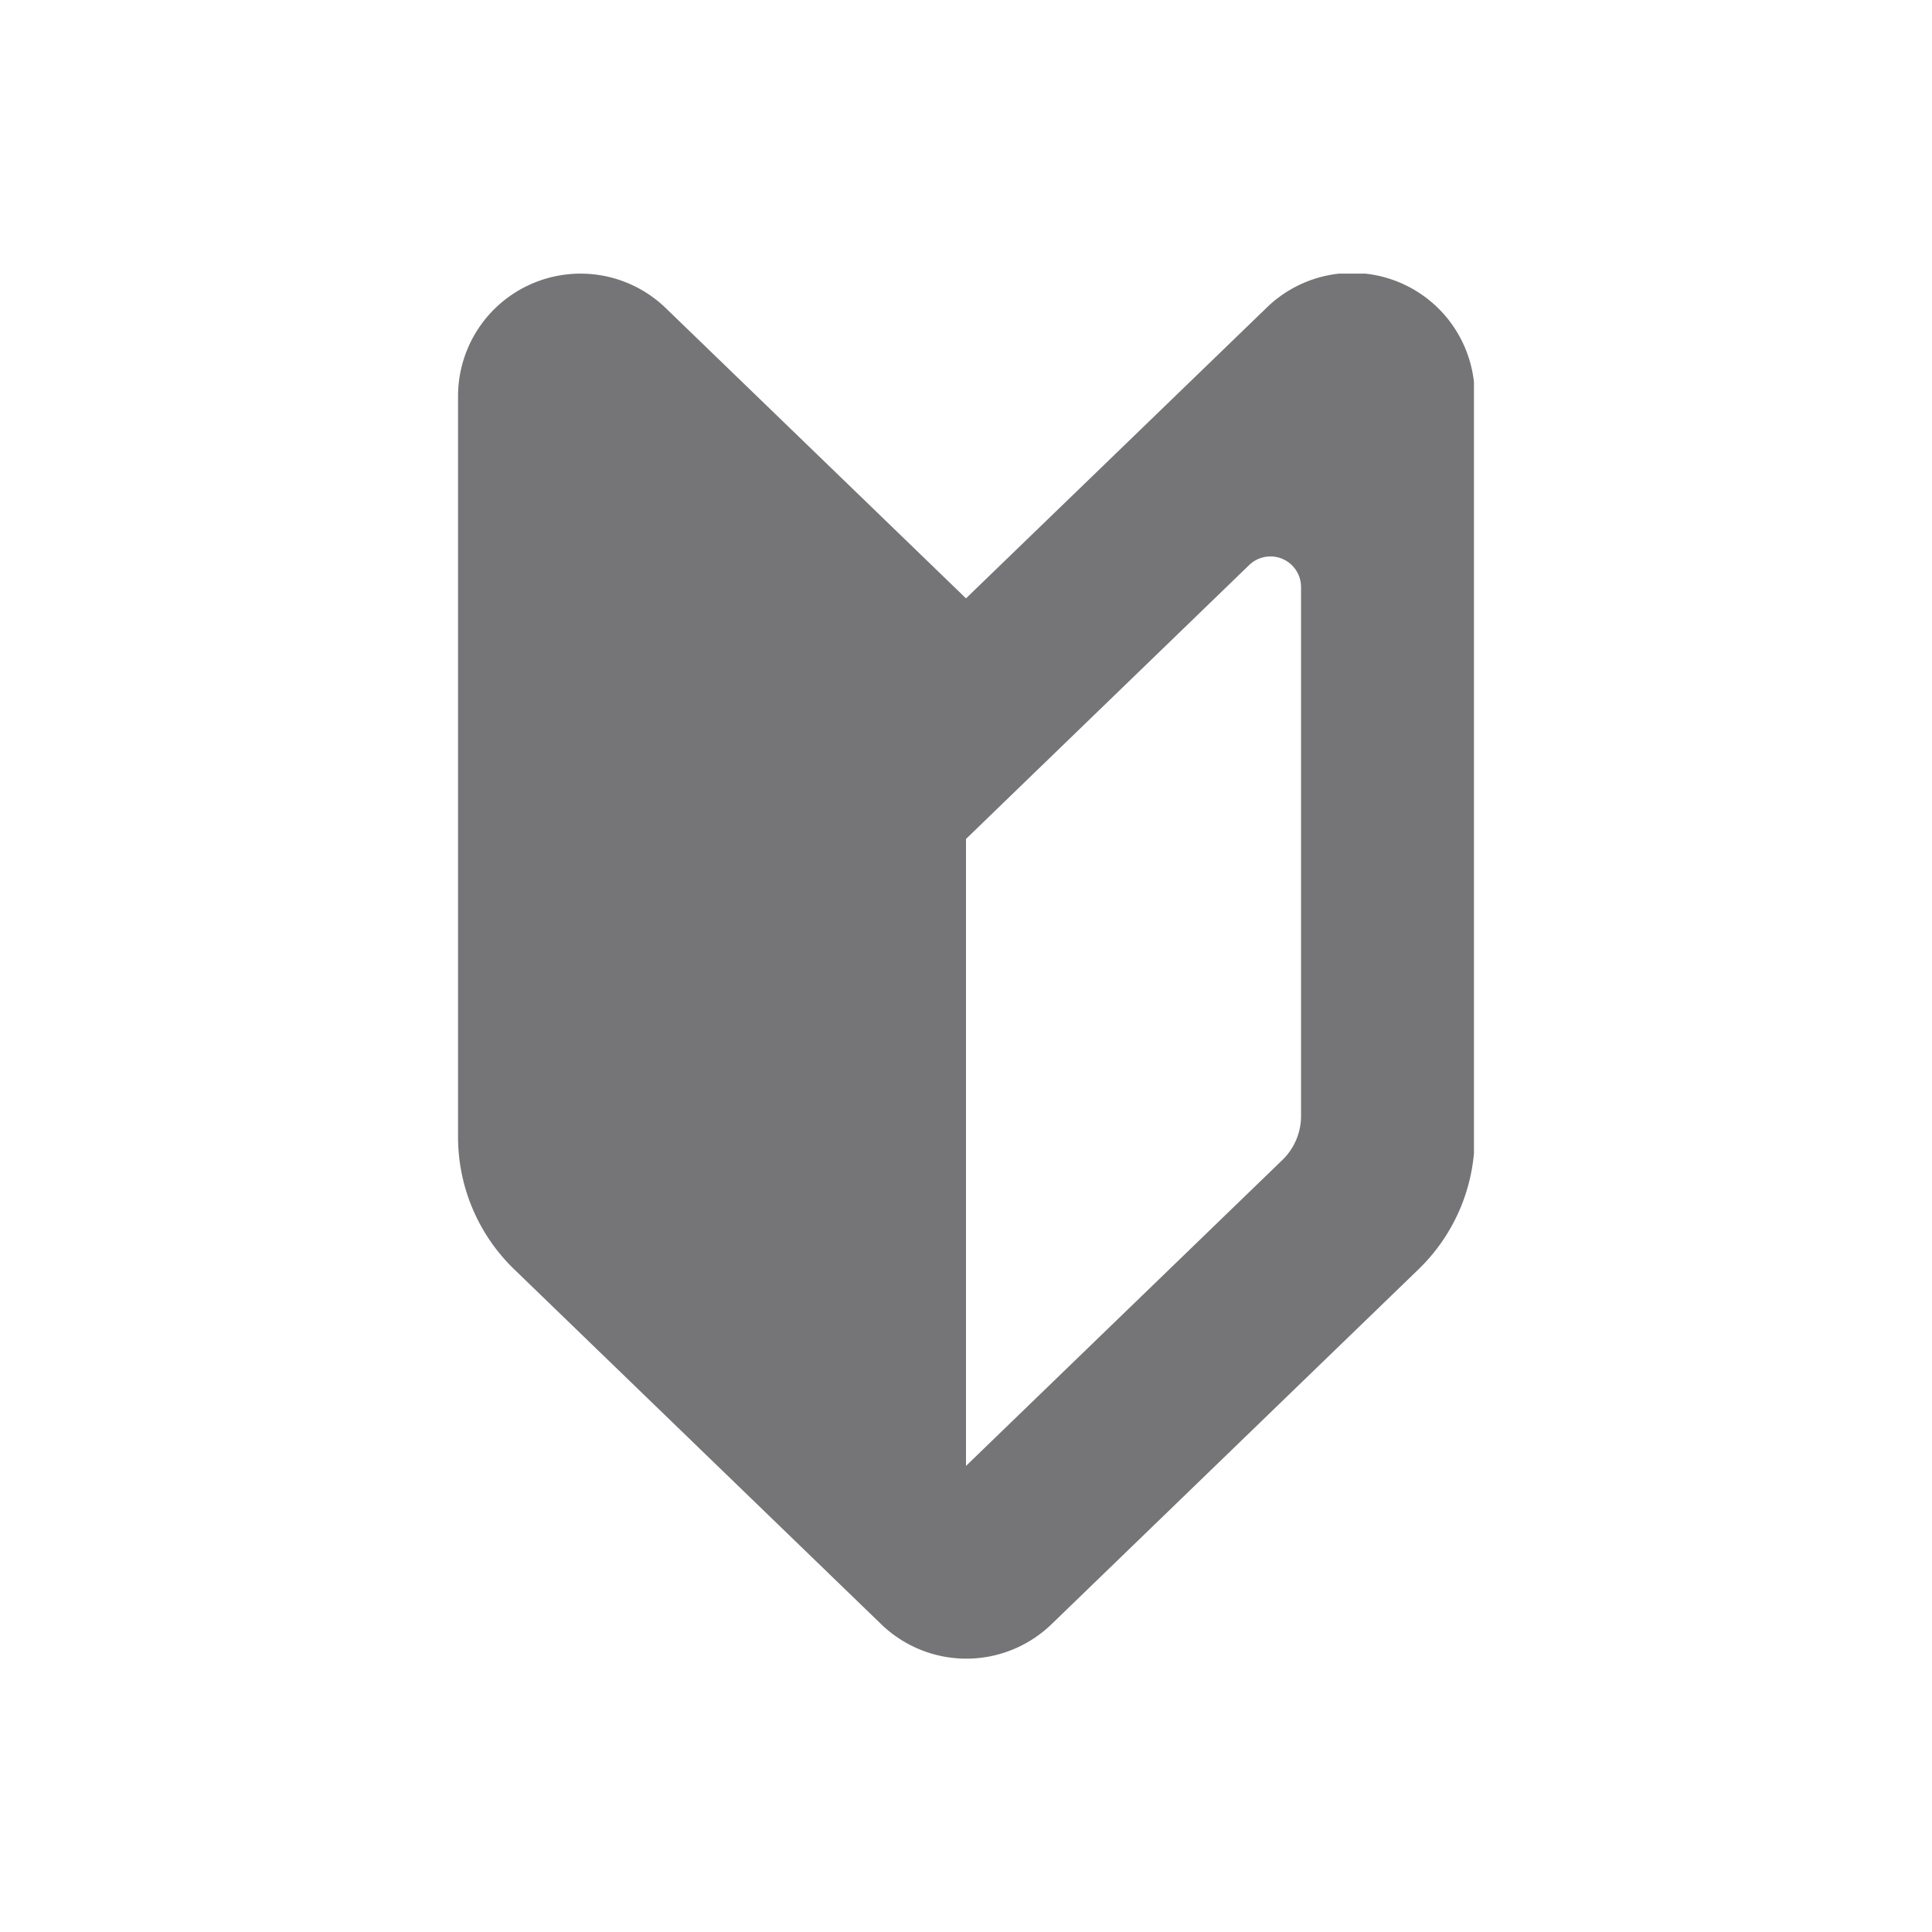 <svg xmlns="http://www.w3.org/2000/svg" xmlns:xlink="http://www.w3.org/1999/xlink" width="24"
	height="24" viewBox="0 0 24 24">
	<defs>
		<clipPath id="clip-path">
			<rect id="長方形_4041" data-name="長方形 4041" width="12.62" height="17.206" fill="#757578" />
		</clipPath>
	</defs>
	<g id="グループ_7509" data-name="グループ 7509" transform="translate(-40 -482.999)">
		<g id="グループ_7508" data-name="グループ 7508" transform="translate(-5293.065 -10023.065)">
			<circle id="楕円形_92" data-name="楕円形 92" cx="12" cy="12" r="12"
				transform="translate(5333.065 10506.064)" fill="none" />
			<g id="グループ_7507" data-name="グループ 7507" transform="translate(5338.755 10509.463)">
				<g id="グループ_7504" data-name="グループ 7504" clip-path="url(#clip-path)">
					<path id="パス_2603" data-name="パス 2603"
						d="M6.31,4.034,2.58.428A1.522,1.522,0,0,0,0,1.522V10.73a2.285,2.285,0,0,0,.7,1.641l4.556,4.406a1.522,1.522,0,0,0,2.117,0l4.556-4.406a2.285,2.285,0,0,0,.7-1.641V1.522A1.522,1.522,0,0,0,10.04.428Zm4.162,6.43a.76.76,0,0,1-.232.547l-3.93,3.8V7.023L7.057,6.3l2.77-2.679a.38.38,0,0,1,.645.274Z"
						transform="translate(0 0)" fill="#757578" />
				</g>
			</g>
		</g>
	</g>
</svg>